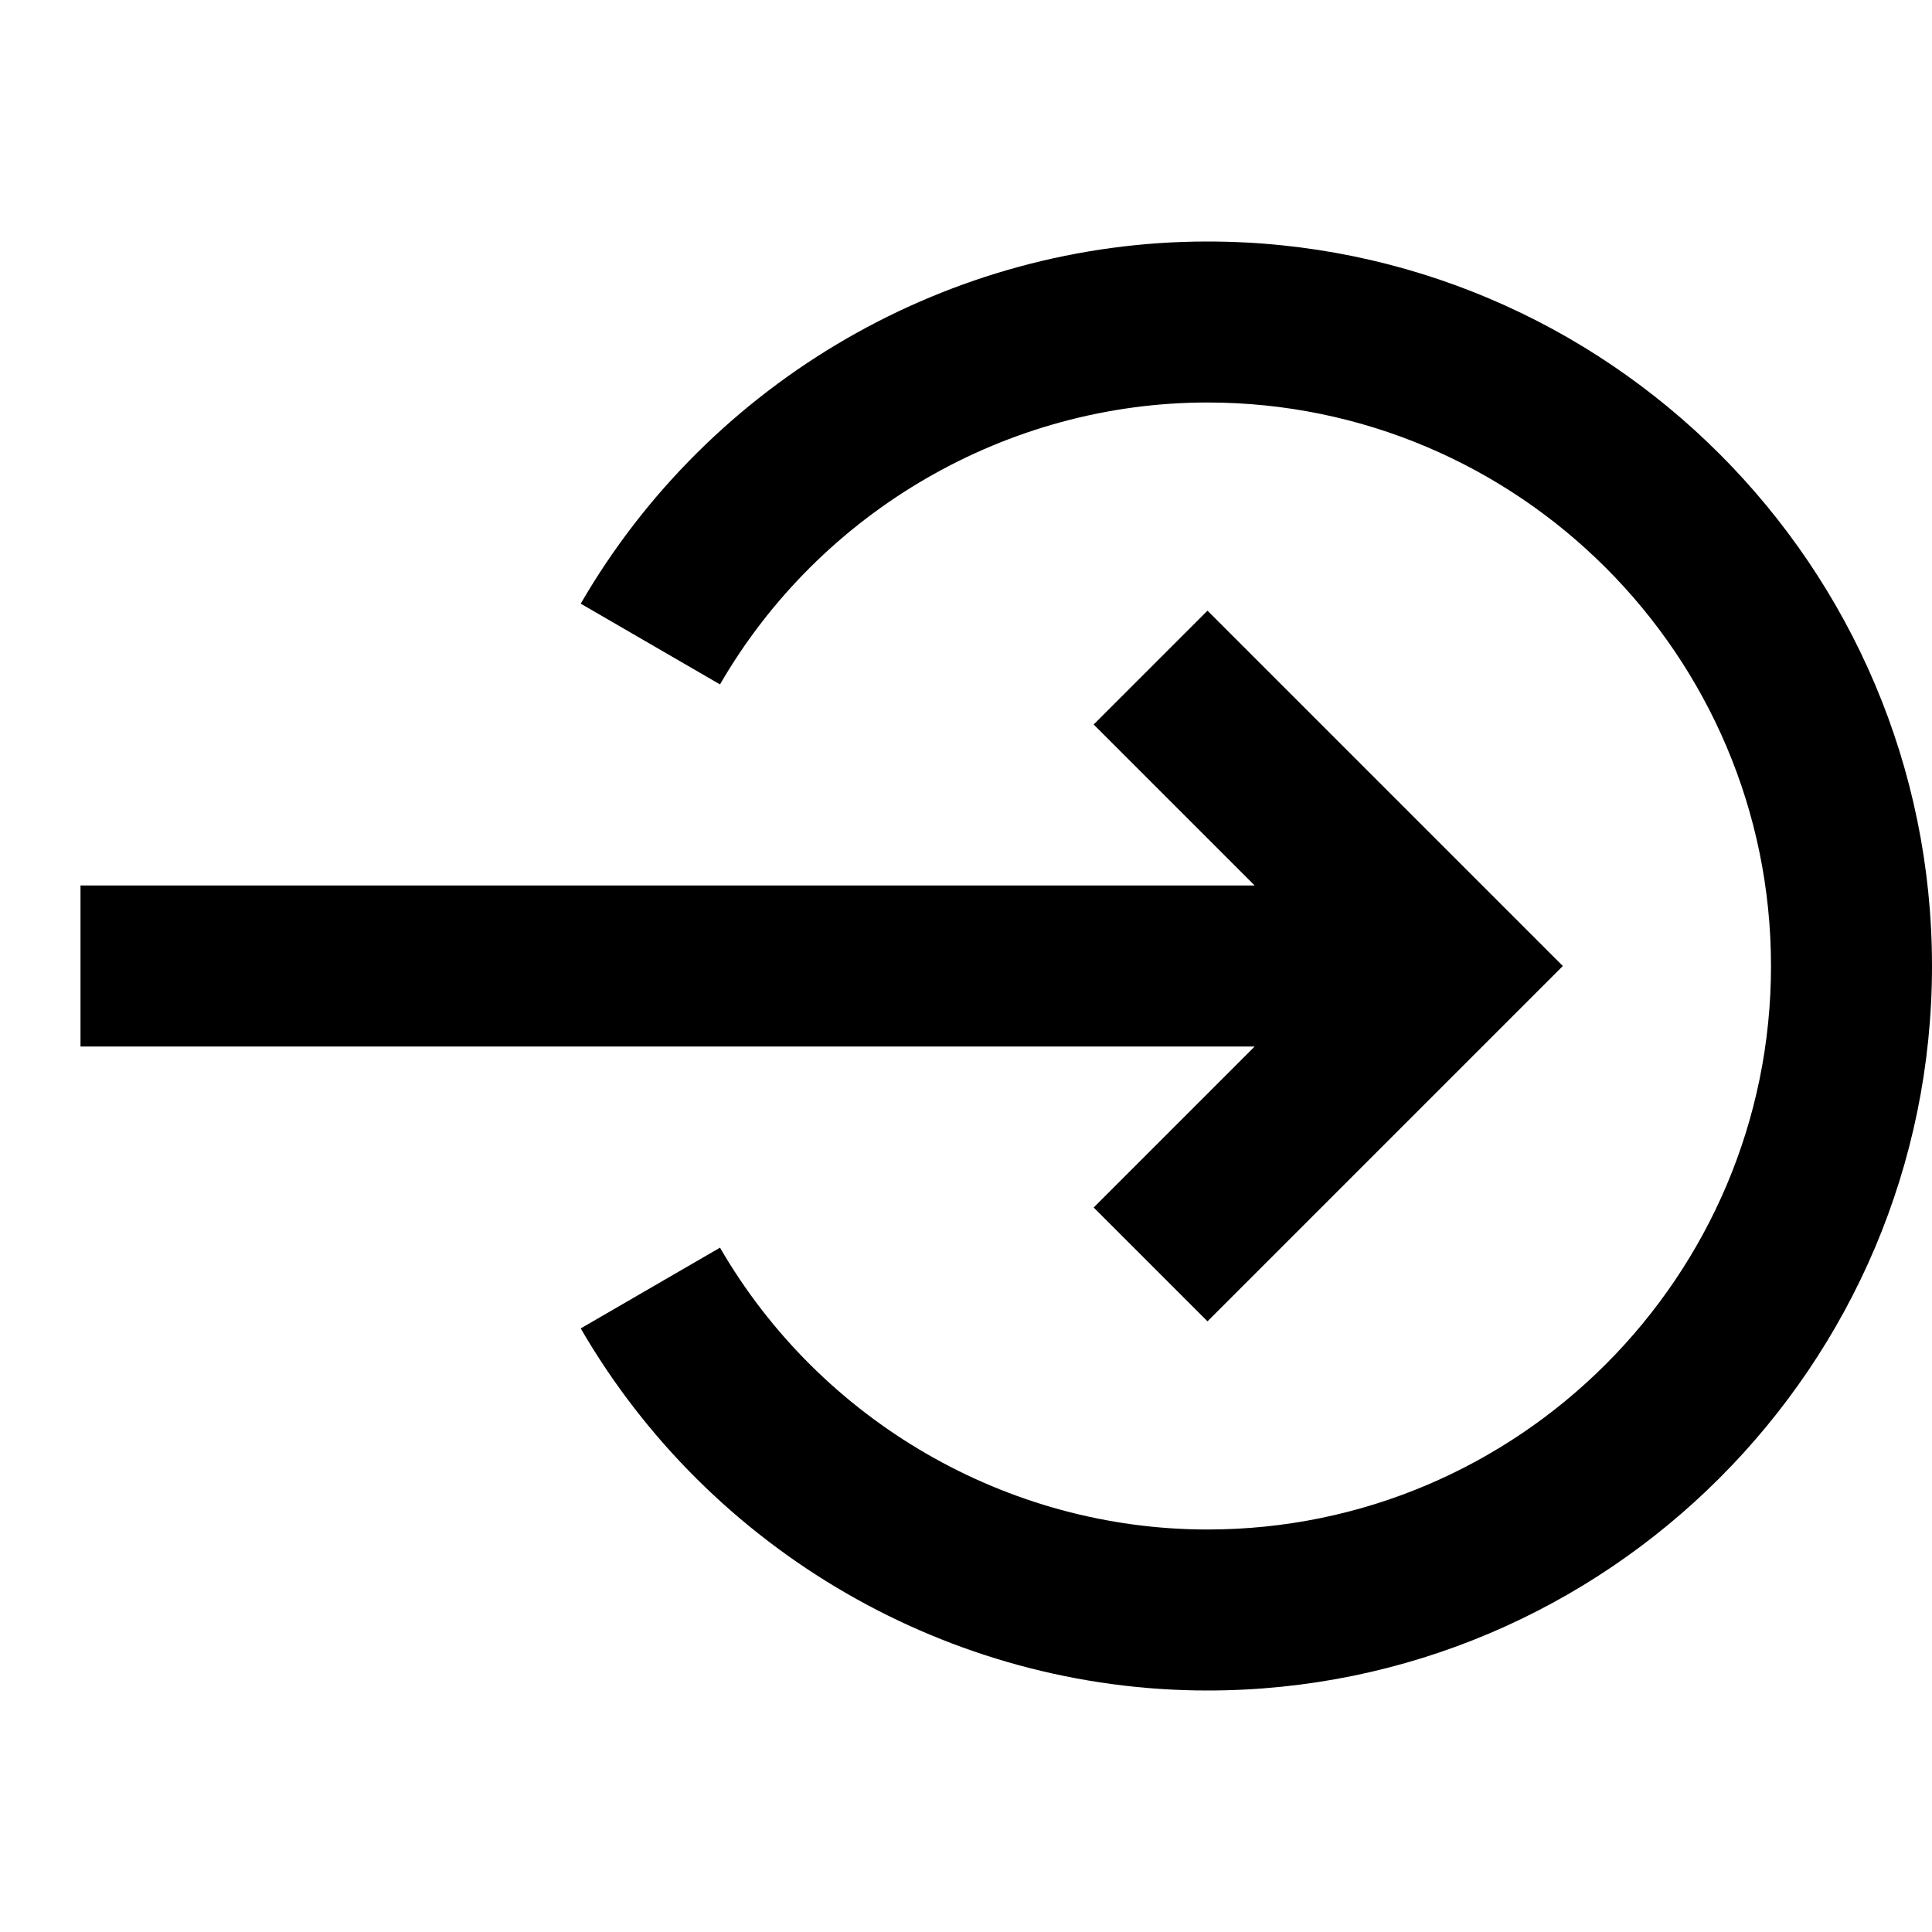 <?xml version="1.0" encoding="utf-8"?>
<!-- Generator: Adobe Illustrator 19.2.1, SVG Export Plug-In . SVG Version: 6.00 Build 0)  -->
<!DOCTYPE svg PUBLIC "-//W3C//DTD SVG 1.1//EN" "http://www.w3.org/Graphics/SVG/1.1/DTD/svg11.dtd">
<svg version="1.1" id="Layer_1" xmlns="http://www.w3.org/2000/svg" xmlns:xlink="http://www.w3.org/1999/xlink" x="0px" y="0px"
	 width="24px" height="24px" viewBox="0 0 24 24" enable-background="new 0 0 24 24" xml:space="preserve">
<path d="M15,3c-3.195,0-6.179,1.724-7.786,4.499l1.73,1.003C10.195,6.342,12.516,5,15,5c3.859,0,7,3.14,7,7s-3.141,7-7,7
	c-2.484,0-4.805-1.342-6.056-3.501l-1.73,1.003C8.821,19.276,11.805,21,15,21c4.963,0,9-4.038,9-9S19.963,3,15,3z"/>
<polygon points="1,13 15.586,13 13.586,15 15,16.414 19.414,12 15,7.586 13.586,9 15.586,11 1,11 "/>
</svg>
